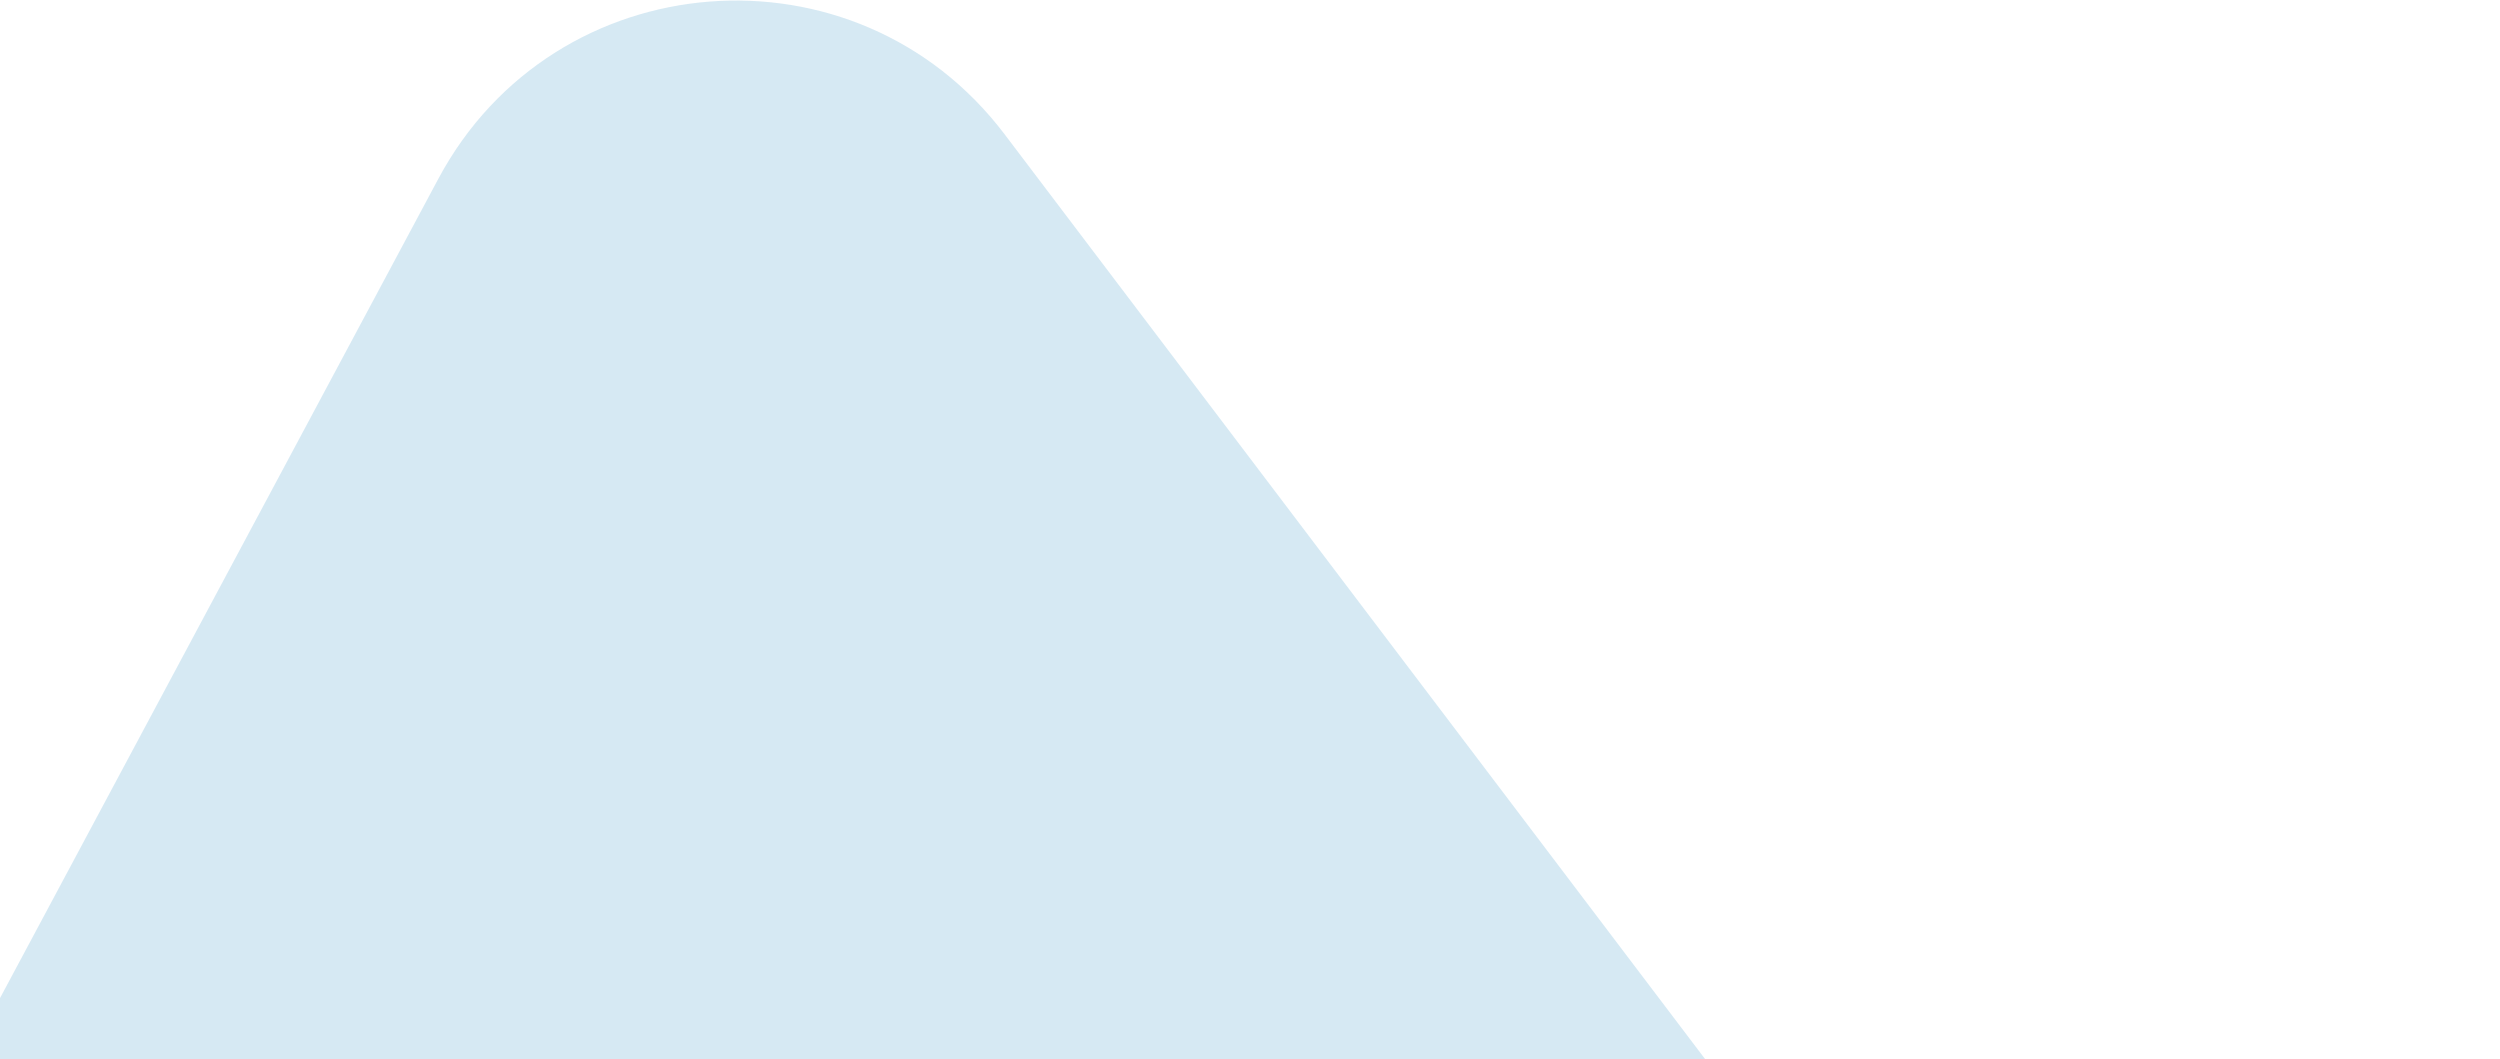 <svg width="734" height="311" viewBox="0 0 734 311" fill="none" xmlns="http://www.w3.org/2000/svg">
<path d="M712.783 591.043C763.843 658.451 712.345 754.71 627.934 749.642L-62.871 708.168C-134.942 703.841 -178.29 626.307 -144.231 562.645L128.712 52.464C162.771 -11.199 251.325 -18.165 294.921 39.389L712.783 591.043Z" fill="#5FA8D3" fill-opacity="0.25"/>
</svg>
